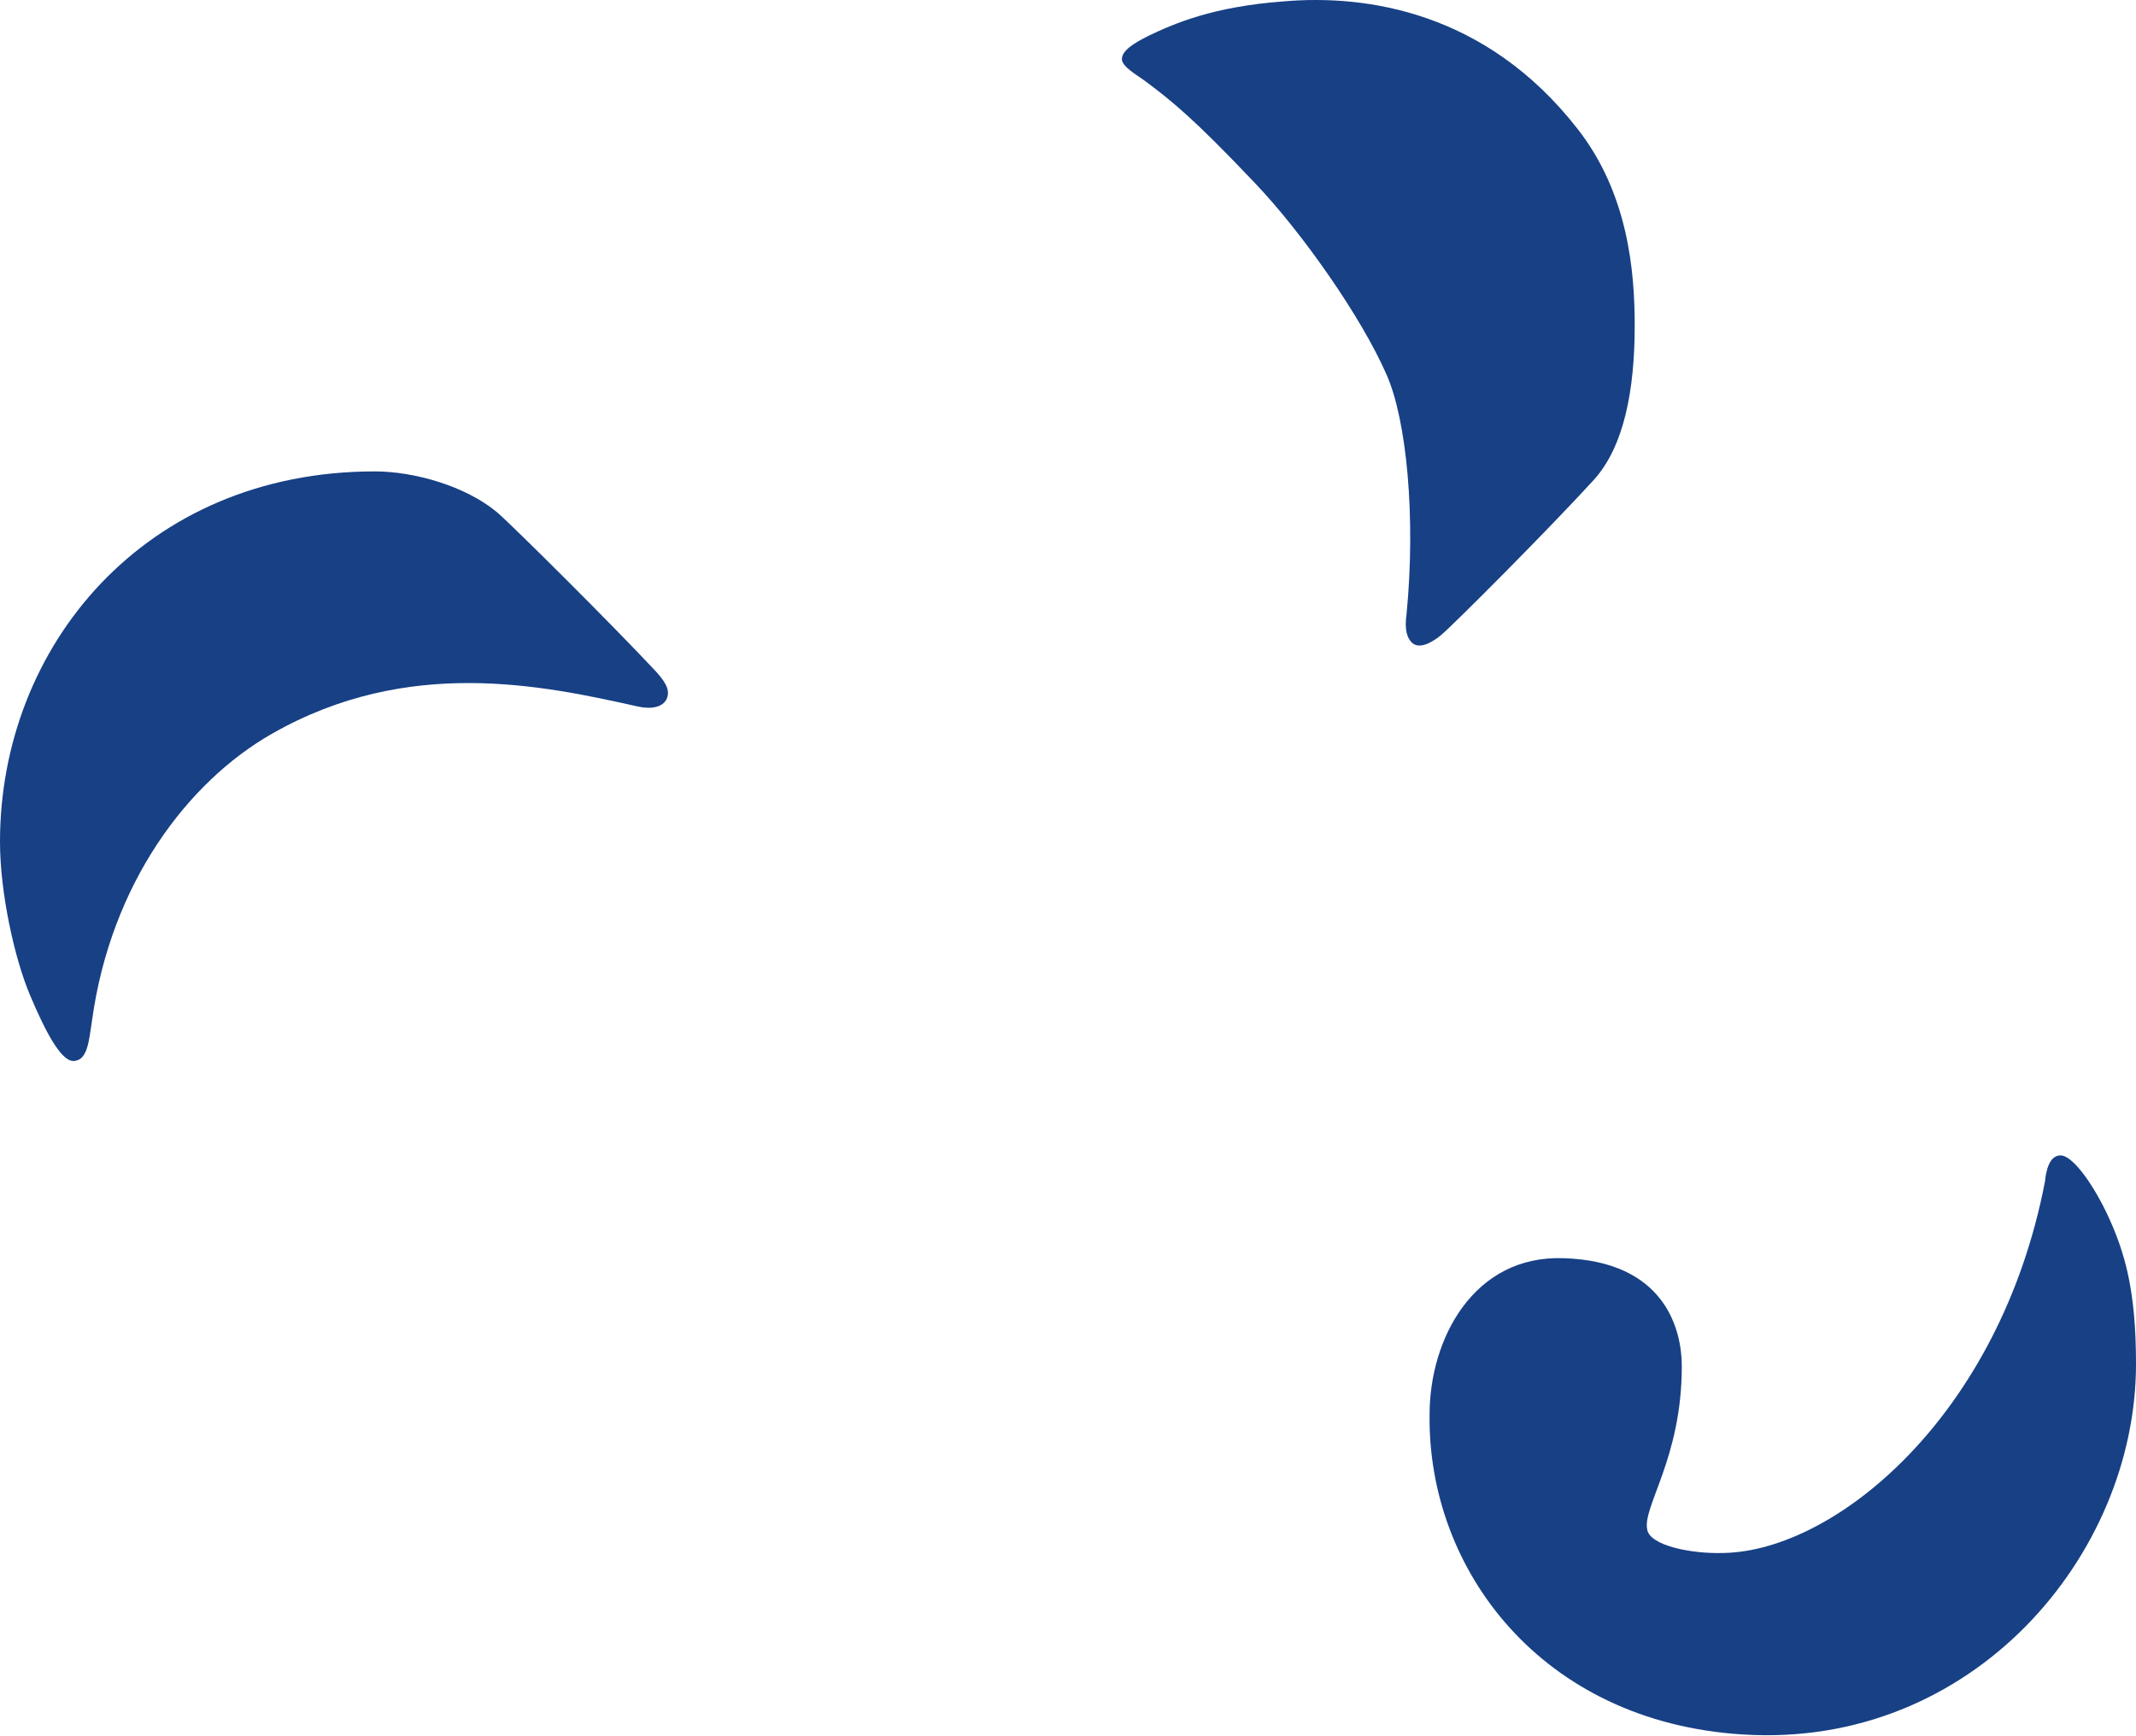 <svg width="331" height="269" viewBox="0 0 331 269" fill="none" xmlns="http://www.w3.org/2000/svg">
<path d="M14.271 158.083C17.191 136.948 29.029 121.178 42.166 113.7C63.248 101.669 84.169 106.221 98.765 109.473C100.873 109.961 102.657 109.635 103.306 108.335C103.792 107.197 103.468 106.059 101.684 104.108C94.873 96.792 78.979 81.022 77.033 79.396C72.168 75.332 64.222 73.056 58.059 73.056C22.38 73.056 0 100.206 0 130.445C0 138.411 2.27 148.654 4.703 154.344C6.974 159.709 9.406 164.423 11.352 164.423C13.623 164.423 13.785 161.172 14.271 158.083Z" fill="#174085"/>
<path d="M218.937 99.718C217.964 98.905 217.639 97.442 217.964 95.166C219.423 80.046 217.964 65.09 214.882 58.099C210.99 49.157 201.746 35.988 194.448 28.347C185.042 18.43 181.637 15.666 177.258 12.415C176.123 11.602 173.852 10.301 173.852 9.163C173.852 7.863 175.636 6.725 177.907 5.587C181.961 3.636 187.961 1.035 198.827 0.222C211.801 -0.916 230.289 1.847 244.398 19.893C252.345 29.973 253.318 42.166 253.318 50.458C253.318 60.375 251.696 69.154 246.993 74.356C240.02 81.997 225.262 96.792 223.316 98.418C222.343 99.23 220.234 100.694 218.937 99.718Z" fill="#174085"/>
<path d="M270.022 268.797C305.701 271.073 331 240.997 331 211.408C331 200.19 329.378 194.175 326.459 187.997C323.864 182.632 320.945 179.055 319.323 179.055C317.539 179.055 317.053 181.494 316.891 183.12C309.917 219.374 284.456 240.346 267.103 240.672C262.075 240.834 255.751 239.533 255.264 237.095C254.453 233.518 260.616 226.04 260.616 211.733C260.616 206.043 258.021 195.475 242.29 194.988C228.343 194.5 221.532 207.506 221.532 219.211C221.207 243.273 238.884 266.846 270.022 268.797Z" fill="#174085"/>
</svg>
